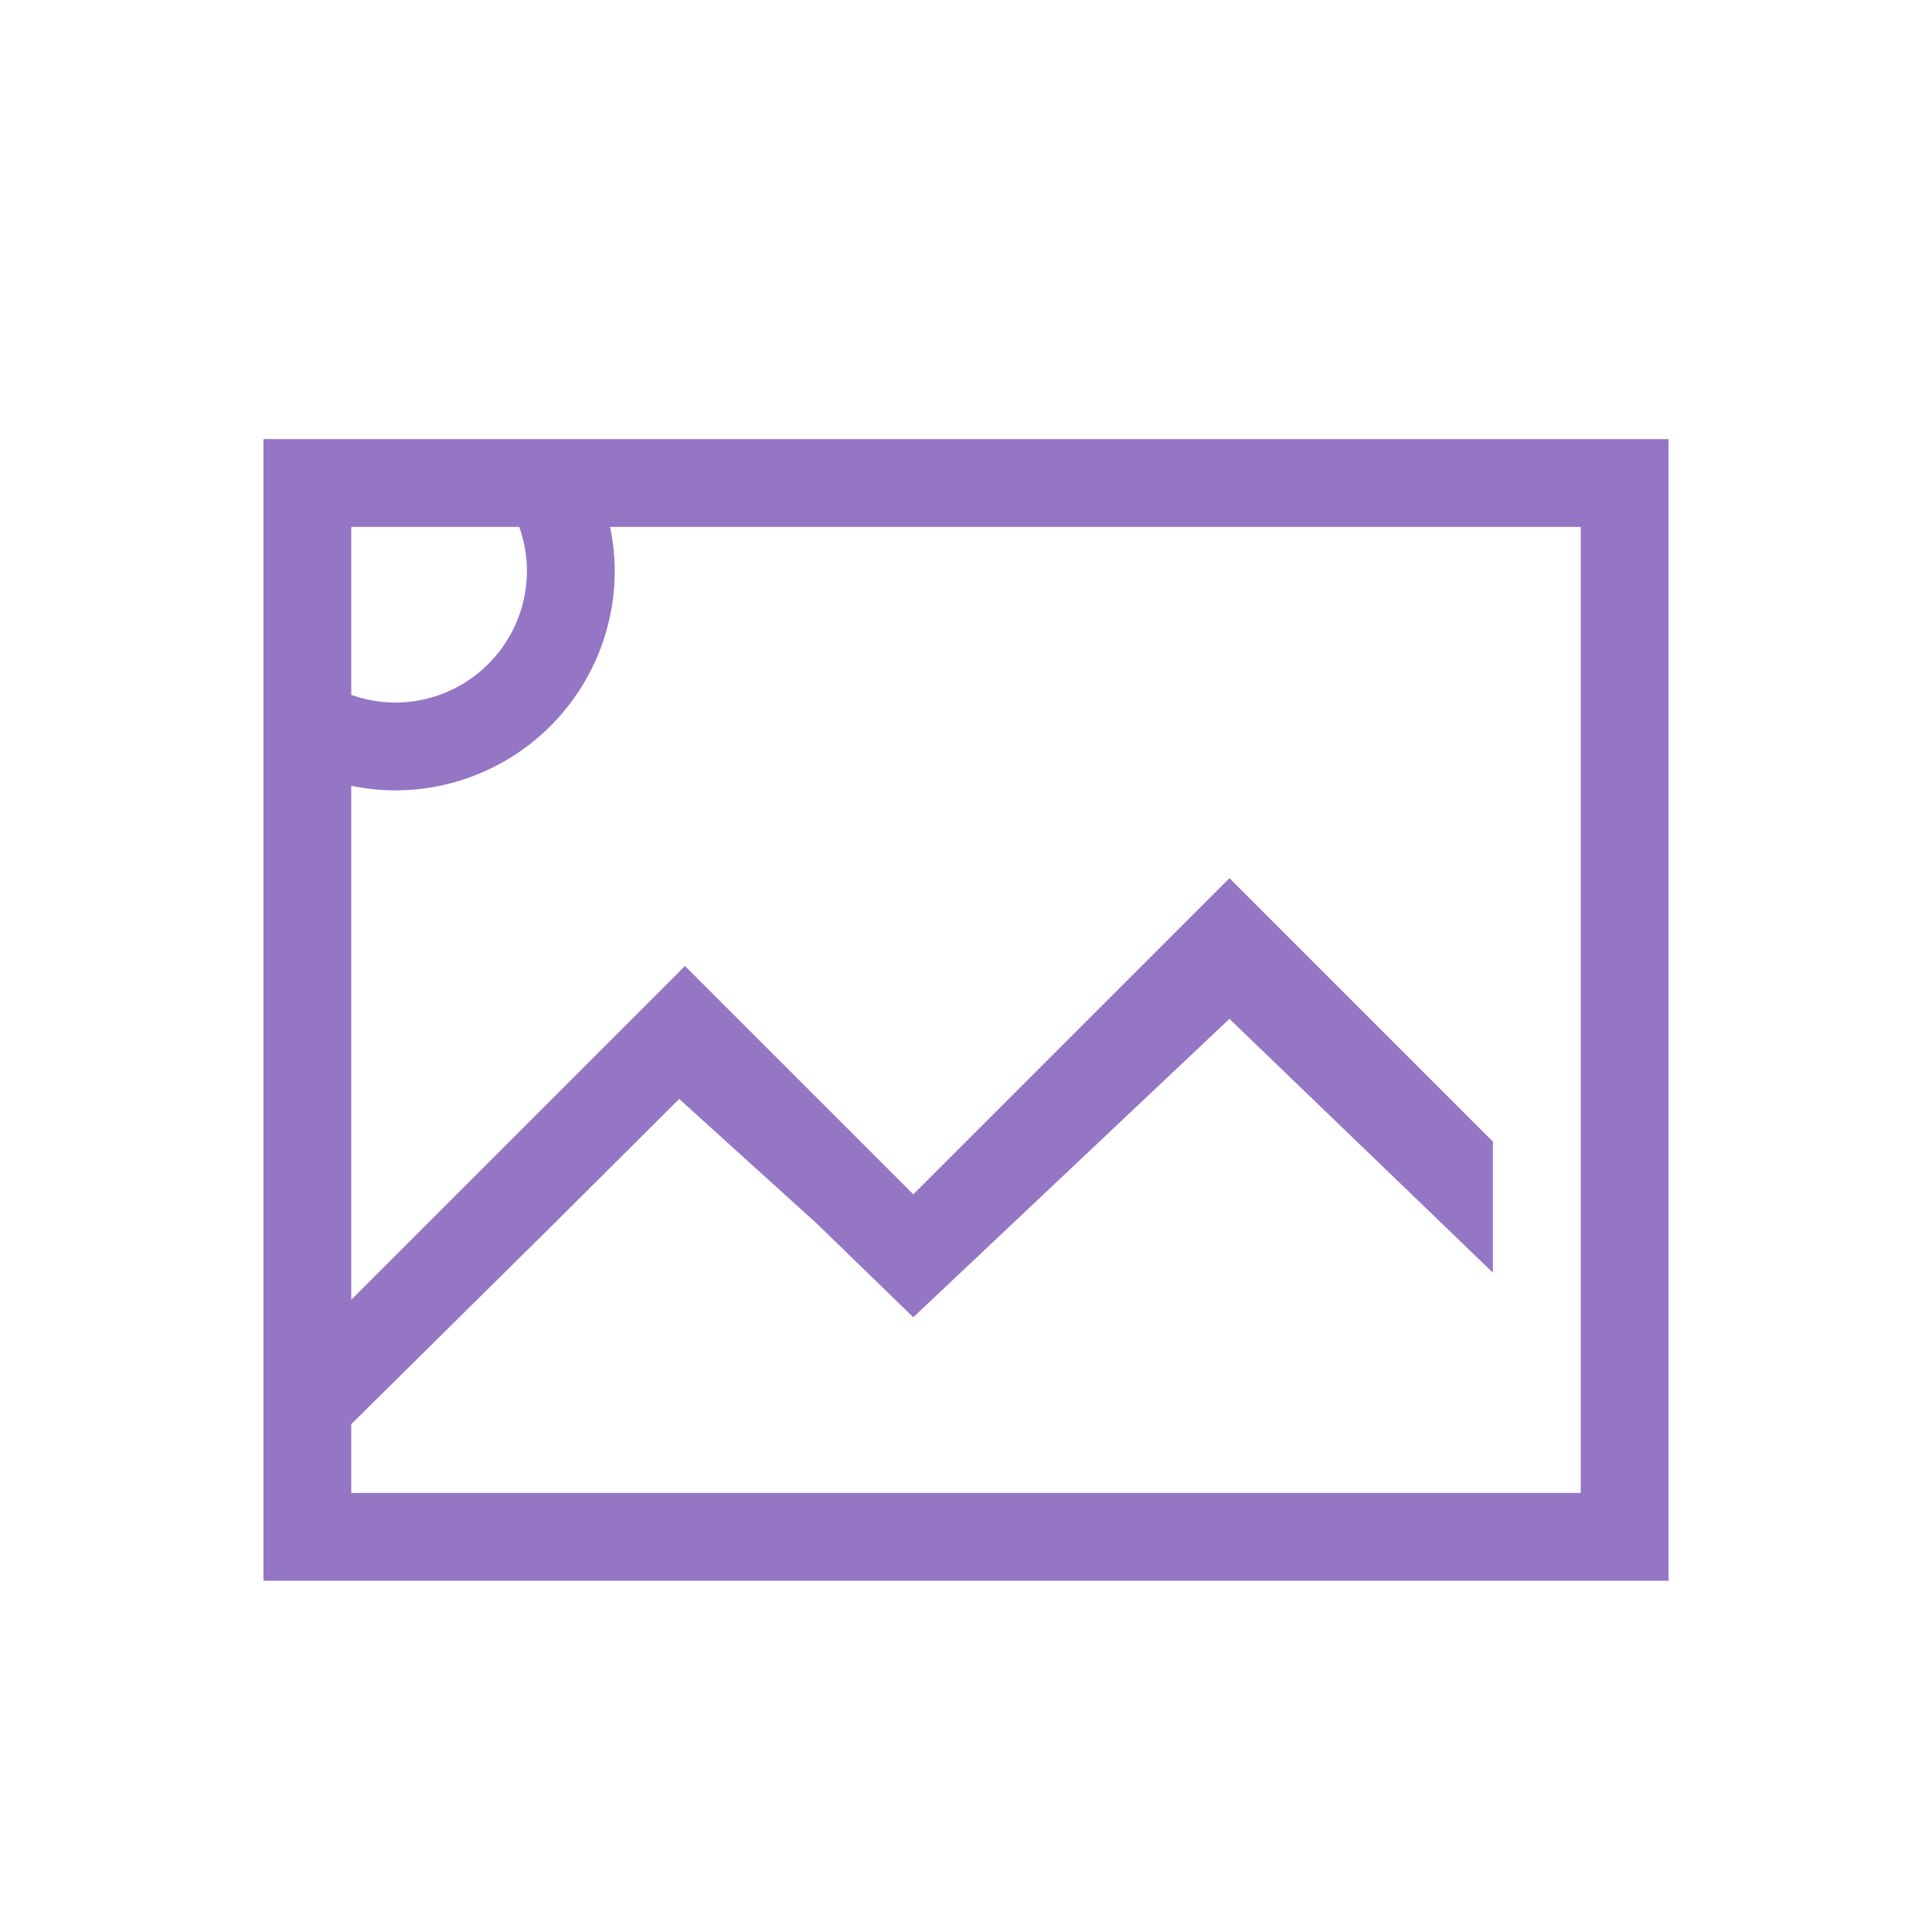 <svg xmlns="http://www.w3.org/2000/svg" width="22" height="22"><defs><linearGradient id="a"><stop offset="0" stop-color="#f8f8f2" stop-opacity="0"/><stop offset="1" stop-color="#f8f8f2" stop-opacity=".2"/></linearGradient></defs><path style="isolation:auto;mix-blend-mode:normal;solid-color:#282a36;solid-opacity:1;marker:none;filter-blend-mode:normal;filter-gaussianBlur-deviation:0" d="M3 5v13h16V5H3zm1 1h1.912A1.5 1.5 0 0 1 6 6.5 1.5 1.5 0 0 1 4.5 8a1.5 1.5 0 0 1-.5-.088V6zm2.947 0H18v11H4V16.217l2.326-2.3 1.408-1.403L9.3 13.932 10.4 15l3.6-3.398 3 2.89V13l-3-3-3.6 3.6L7.8 11 4 14.8V8.948A2.5 2.5 0 0 0 4.5 9 2.5 2.5 0 0 0 7 6.5a2.5 2.5 0 0 0-.053-.5z" color="#282a36" overflow="visible" fill="#9576c5"/></svg>